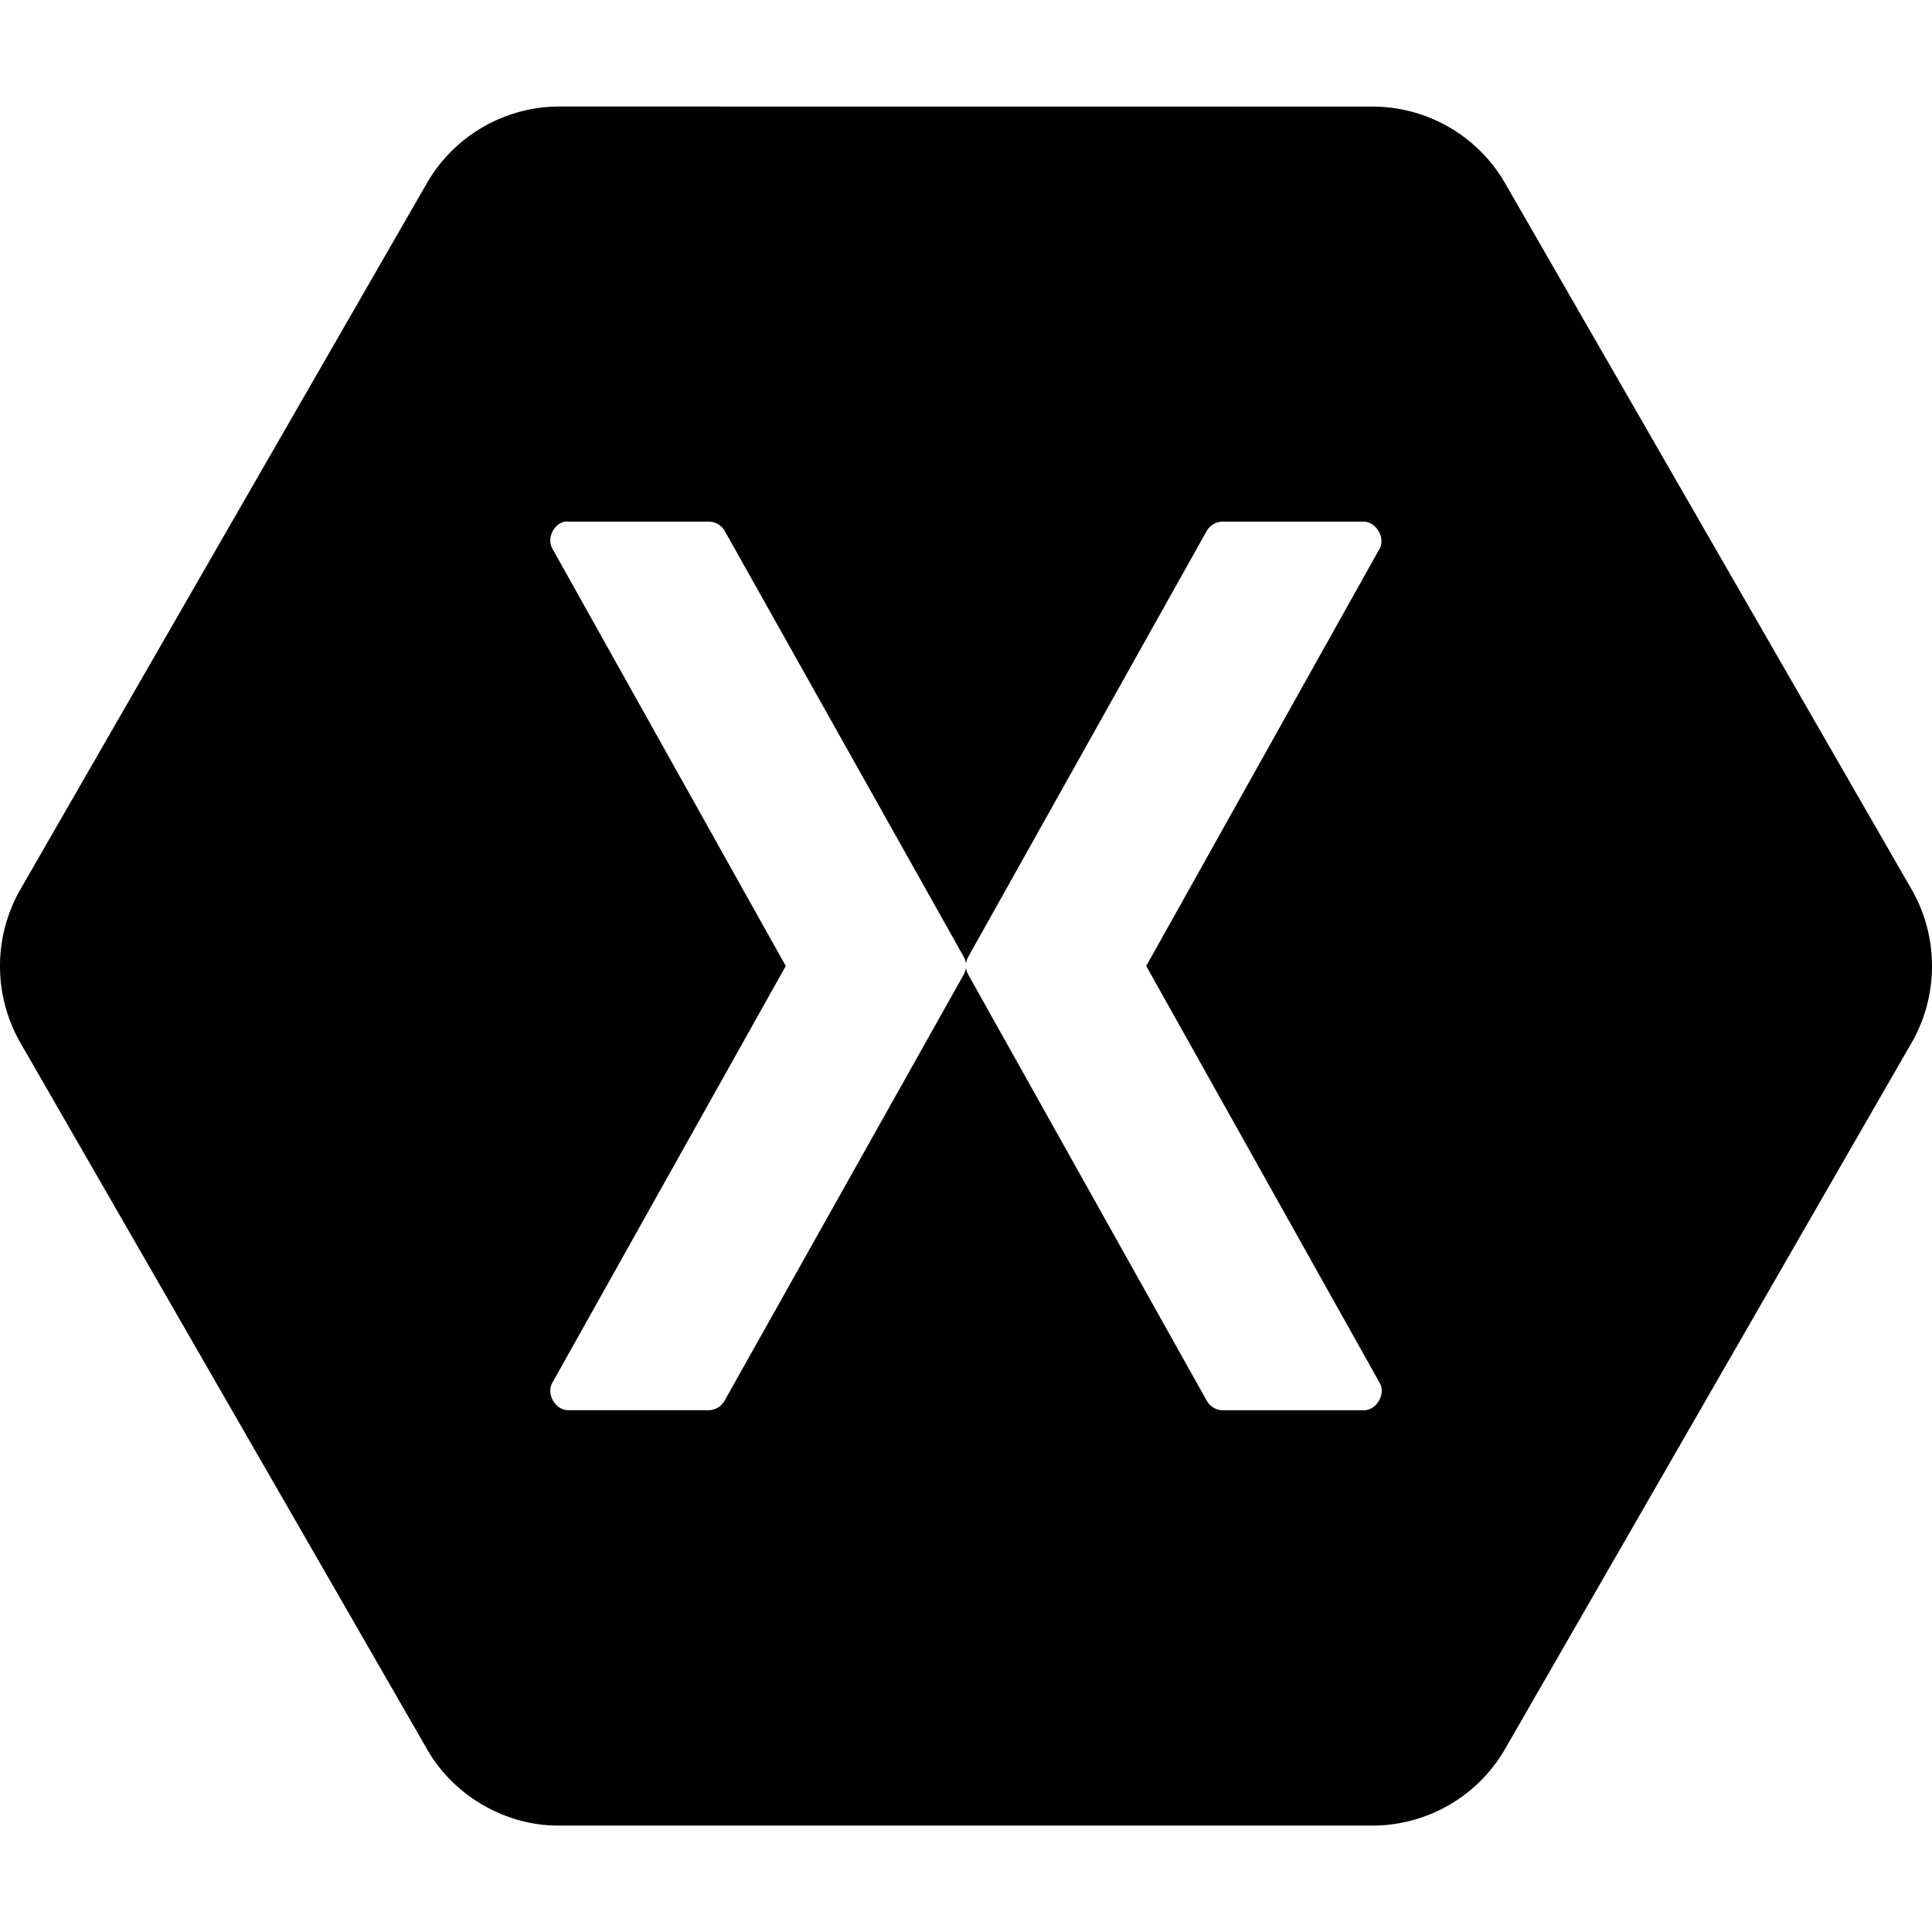 <svg viewBox="0 0 24 24" xmlns="http://www.w3.org/2000/svg" role="img"><path d="M6.925 1.323a1.904 1.904 0 0 0-1.609.93L.241 11.07a1.918 1.918 0 0 0 0 1.862l5.075 8.816c.326.56.96.929 1.609.93h10.15a1.904 1.904 0 0 0 1.609-.93l5.075-8.816a1.918 1.918 0 0 0 0-1.862l-5.075-8.816a1.904 1.904 0 0 0-1.609-.93zm.092 5.157a.22.22 0 0 1 .043 0h1.75a.23.23 0 0 1 .192.114l2.97 5.292a.228.228 0 0 1 .028.086.228.228 0 0 1 .028-.086l2.963-5.292a.231.231 0 0 1 .198-.114h1.751c.155.002.271.197.199.334L14.239 12l2.9 5.179c.08.138-.04.342-.199.34h-1.75a.232.232 0 0 1-.2-.12l-2.962-5.292A.228.228 0 0 1 12 12.02a.228.228 0 0 1-.028.086l-2.97 5.292a.231.231 0 0 1-.192.12H7.06c-.16.002-.278-.202-.199-.34L9.761 12l-2.9-5.186c-.07-.125.015-.307.156-.334Z"/></svg>